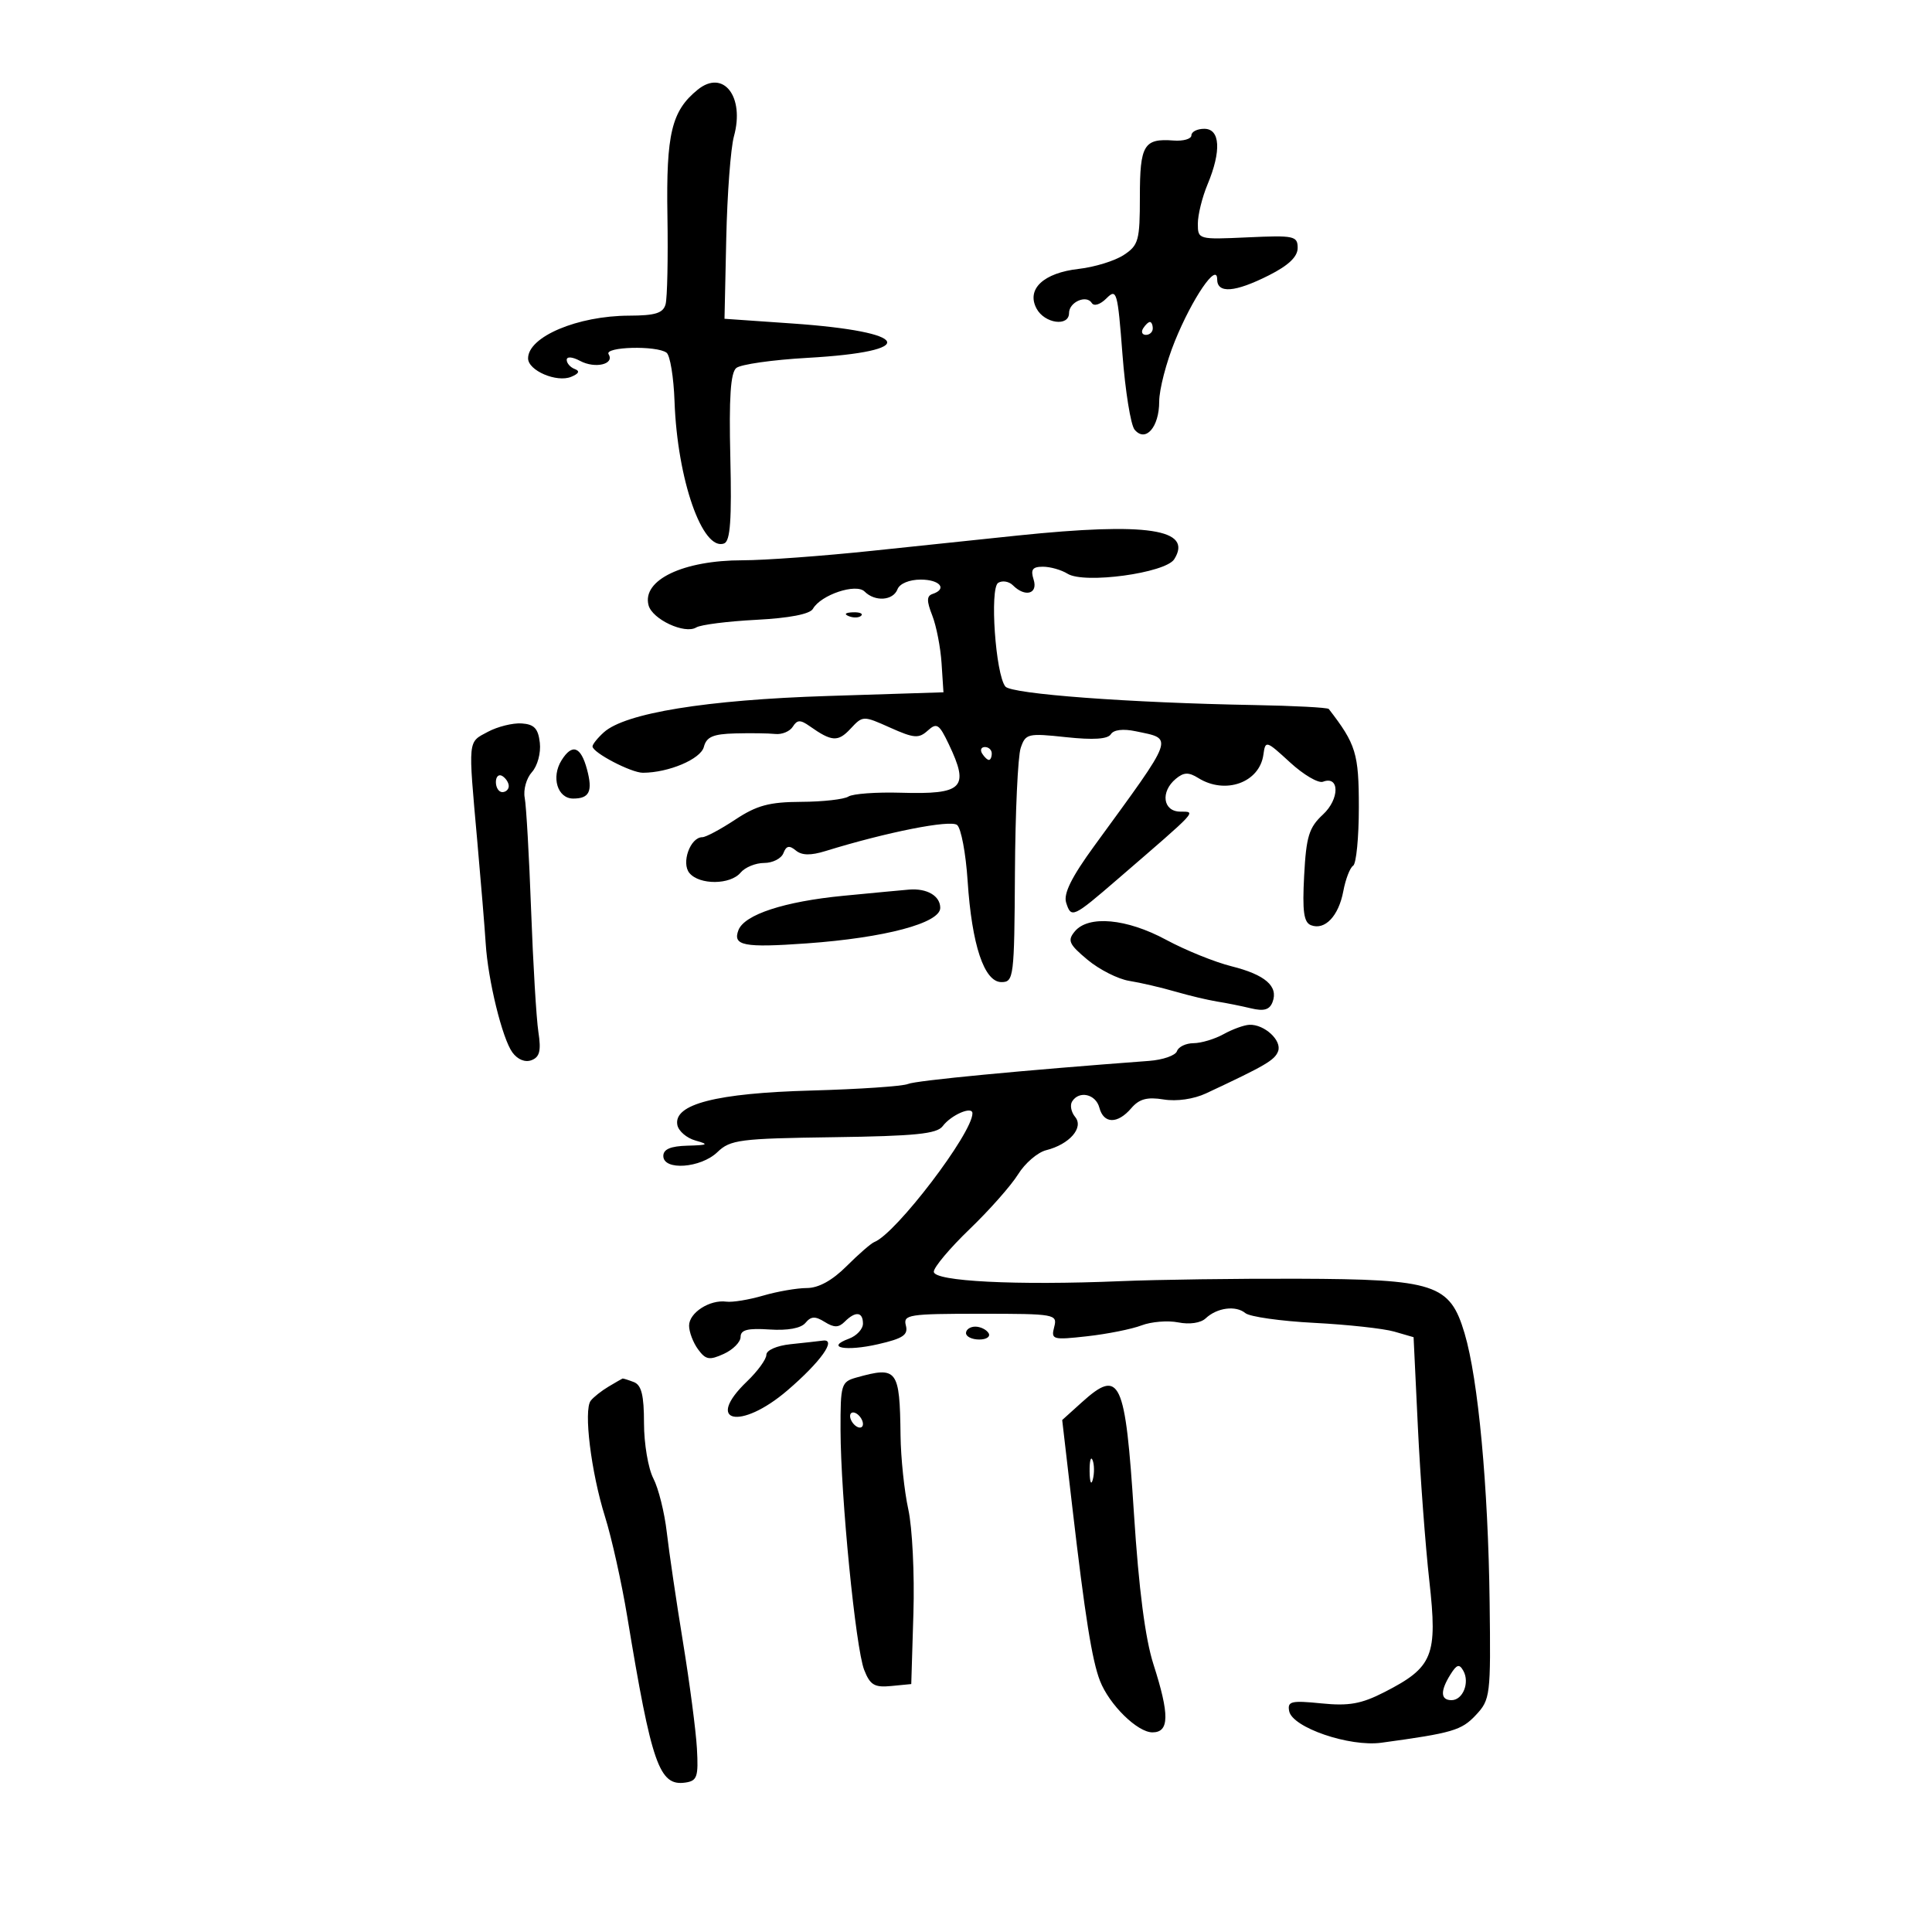 <svg xmlns="http://www.w3.org/2000/svg" width="300" height="300" viewBox="0 0 300 300" version="1.1">
	<path d="M 108.341 13.925 C 104.281 17.212, 103.428 20.763, 103.638 33.500 C 103.747 40.100, 103.617 46.288, 103.350 47.250 C 102.969 48.626, 101.759 49.003, 97.683 49.015 C 89.685 49.038, 82 52.287, 82 55.644 C 82 57.536, 86.439 59.442, 88.686 58.515 C 89.898 58.016, 90.085 57.612, 89.250 57.300 C 88.563 57.043, 88 56.405, 88 55.881 C 88 55.330, 88.875 55.398, 90.078 56.042 C 92.400 57.284, 95.468 56.567, 94.504 55.007 C 93.782 53.839, 101.941 53.620, 103.500 54.765 C 104.050 55.169, 104.609 58.570, 104.741 62.323 C 105.171 74.469, 109.086 85.672, 112.450 84.381 C 113.398 84.017, 113.635 80.696, 113.405 71.030 C 113.183 61.738, 113.440 57.880, 114.329 57.142 C 115.006 56.580, 119.966 55.872, 125.351 55.570 C 142.916 54.583, 141.566 51.517, 123 50.229 L 112.500 49.500 112.773 37 C 112.923 30.125, 113.459 22.999, 113.966 21.165 C 115.665 15.005, 112.322 10.701, 108.341 13.925 M 185 21.016 C 185 21.575, 183.750 21.936, 182.221 21.820 C 177.621 21.470, 177 22.506, 177 30.536 C 177 37.356, 176.797 38.087, 174.486 39.601 C 173.103 40.508, 169.971 41.474, 167.527 41.750 C 162.027 42.370, 159.338 44.894, 160.955 47.917 C 162.203 50.248, 166 50.768, 166 48.607 C 166 46.906, 168.706 45.715, 169.532 47.051 C 169.872 47.602, 170.850 47.291, 171.814 46.324 C 173.396 44.738, 173.549 45.275, 174.295 55.018 C 174.732 60.730, 175.579 65.993, 176.177 66.714 C 177.876 68.760, 180 66.339, 180 62.358 C 180 60.489, 181.095 56.266, 182.433 52.973 C 185.151 46.284, 189 40.653, 189 43.365 C 189 45.623, 191.760 45.412, 197.038 42.750 C 200.083 41.214, 201.500 39.865, 201.500 38.500 C 201.500 36.641, 200.952 36.525, 193.750 36.855 C 186.068 37.208, 186 37.189, 186 34.728 C 186 33.362, 186.675 30.629, 187.500 28.654 C 189.677 23.445, 189.477 20, 187 20 C 185.900 20, 185 20.457, 185 21.016 M 177.500 51 C 177.160 51.550, 177.359 52, 177.941 52 C 178.523 52, 179 51.550, 179 51 C 179 50.450, 178.802 50, 178.559 50 C 178.316 50, 177.840 50.450, 177.500 51 M 158 83.159 C 153.325 83.644, 143.200 84.706, 135.500 85.520 C 127.800 86.335, 118.717 87.001, 115.315 87 C 106.087 87, 99.679 90.058, 100.704 93.975 C 101.278 96.169, 106.338 98.527, 108.116 97.428 C 108.796 97.008, 112.986 96.475, 117.426 96.245 C 122.564 95.978, 125.764 95.360, 126.226 94.544 C 127.462 92.363, 132.932 90.532, 134.256 91.856 C 135.872 93.472, 138.680 93.276, 139.362 91.500 C 139.698 90.623, 141.197 90, 142.969 90 C 145.952 90, 147.144 91.452, 144.802 92.233 C 143.884 92.539, 143.874 93.315, 144.759 95.566 C 145.394 97.180, 146.046 100.525, 146.207 103 L 146.500 107.500 128.500 108.073 C 109.681 108.672, 97.070 110.722, 93.758 113.719 C 92.791 114.594, 92.003 115.578, 92.006 115.905 C 92.017 116.867, 98.012 120.001, 99.831 119.994 C 103.831 119.981, 108.799 117.875, 109.294 115.984 C 109.704 114.415, 110.720 113.976, 114.156 113.885 C 116.545 113.822, 119.349 113.860, 120.388 113.971 C 121.426 114.082, 122.651 113.571, 123.109 112.836 C 123.784 111.755, 124.282 111.740, 125.722 112.756 C 129.146 115.176, 130.127 115.241, 132.051 113.175 C 133.979 111.106, 134.016 111.105, 138.228 112.991 C 141.925 114.646, 142.668 114.705, 144.052 113.453 C 145.459 112.180, 145.828 112.416, 147.319 115.543 C 150.574 122.368, 149.574 123.378, 139.847 123.094 C 136.071 122.984, 132.423 123.251, 131.740 123.688 C 131.058 124.124, 127.754 124.495, 124.398 124.510 C 119.455 124.533, 117.511 125.058, 114.169 127.269 C 111.900 128.771, 109.599 130, 109.057 130 C 107.189 130, 105.750 133.994, 107.053 135.564 C 108.614 137.445, 113.418 137.406, 115 135.500 C 115.685 134.675, 117.329 134, 118.654 134 C 119.979 134, 121.326 133.314, 121.648 132.474 C 122.089 131.326, 122.564 131.223, 123.568 132.057 C 124.510 132.839, 125.873 132.864, 128.202 132.144 C 137.688 129.211, 147.590 127.252, 148.622 128.105 C 149.240 128.616, 149.973 132.513, 150.251 136.767 C 150.905 146.752, 152.824 152.500, 155.504 152.500 C 157.416 152.500, 157.504 151.788, 157.599 135.500 C 157.653 126.150, 158.055 117.442, 158.492 116.149 C 159.248 113.912, 159.590 113.830, 165.542 114.468 C 169.772 114.921, 172.023 114.773, 172.494 114.010 C 172.924 113.314, 174.397 113.137, 176.345 113.547 C 182.292 114.798, 182.593 113.962, 169.921 131.350 C 166.395 136.188, 165.111 138.774, 165.549 140.155 C 166.336 142.634, 166.591 142.518, 173.563 136.500 C 186.216 125.580, 185.770 126.062, 183.250 126.029 C 180.569 125.994, 180.167 122.936, 182.581 120.933 C 183.821 119.903, 184.573 119.877, 186.068 120.810 C 190.263 123.430, 195.577 121.526, 196.179 117.188 C 196.492 114.932, 196.592 114.961, 200.314 118.382 C 202.412 120.310, 204.717 121.662, 205.435 121.386 C 208.025 120.393, 208.024 124.074, 205.433 126.475 C 203.256 128.492, 202.830 129.875, 202.507 135.974 C 202.213 141.537, 202.449 143.235, 203.577 143.668 C 205.729 144.494, 207.864 142.243, 208.587 138.388 C 208.939 136.513, 209.626 134.731, 210.113 134.430 C 210.601 134.129, 211 130.040, 211 125.345 C 211 116.996, 210.561 115.561, 206.331 110.091 C 206.157 109.866, 200.949 109.591, 194.757 109.480 C 175.399 109.134, 157.052 107.769, 156.114 106.606 C 154.585 104.710, 153.657 91.330, 154.997 90.502 C 155.645 90.102, 156.675 90.275, 157.287 90.887 C 159.184 92.784, 161.206 92.225, 160.500 90 C 160.004 88.437, 160.320 88, 161.946 88 C 163.091 88, 164.813 88.491, 165.774 89.091 C 168.362 90.707, 180.982 88.987, 182.336 86.834 C 185.284 82.146, 178.163 81.070, 158 83.159 M 131.813 95.683 C 132.534 95.972, 133.397 95.936, 133.729 95.604 C 134.061 95.272, 133.471 95.036, 132.417 95.079 C 131.252 95.127, 131.015 95.364, 131.813 95.683 M 75.750 113.638 C 72.613 115.316, 72.683 114.594, 74.102 130.500 C 74.690 137.100, 75.283 144.300, 75.419 146.500 C 75.772 152.206, 77.994 161.271, 79.565 163.420 C 80.378 164.531, 81.547 165.004, 82.539 164.623 C 83.807 164.137, 84.046 163.152, 83.601 160.248 C 83.285 158.187, 82.776 149.672, 82.470 141.327 C 82.165 132.982, 81.718 125.132, 81.478 123.883 C 81.237 122.635, 81.740 120.840, 82.595 119.895 C 83.462 118.937, 84.006 116.921, 83.825 115.338 C 83.571 113.120, 82.954 112.464, 81 112.333 C 79.625 112.242, 77.263 112.829, 75.750 113.638 M 87.195 118.060 C 85.555 120.686, 86.567 124, 89.008 124 C 91.529 124, 92.062 122.877, 91.153 119.479 C 90.193 115.892, 88.850 115.410, 87.195 118.060 M 152.500 117 C 152.840 117.550, 153.316 118, 153.559 118 C 153.802 118, 154 117.550, 154 117 C 154 116.450, 153.523 116, 152.941 116 C 152.359 116, 152.160 116.450, 152.500 117 M 77 121.441 C 77 122.298, 77.450 123, 78 123 C 78.550 123, 79 122.577, 79 122.059 C 79 121.541, 78.550 120.840, 78 120.500 C 77.450 120.160, 77 120.584, 77 121.441 M 130.964 139.097 C 121.789 139.985, 115.593 142.013, 114.665 144.431 C 113.738 146.847, 115.489 147.186, 125.273 146.488 C 137.409 145.621, 146 143.336, 146 140.975 C 146 139.115, 143.950 137.910, 141.168 138.135 C 140.251 138.209, 135.659 138.642, 130.964 139.097 M 166.894 144.628 C 165.720 146.042, 165.978 146.618, 168.866 149.029 C 170.694 150.555, 173.609 152.031, 175.344 152.309 C 177.080 152.587, 180.300 153.335, 182.500 153.973 C 184.700 154.610, 187.625 155.307, 189 155.521 C 190.375 155.736, 192.732 156.207, 194.238 156.570 C 196.263 157.057, 197.137 156.805, 197.599 155.601 C 198.538 153.156, 196.471 151.355, 191.220 150.041 C 188.624 149.392, 184.058 147.542, 181.072 145.930 C 174.953 142.626, 169.008 142.080, 166.894 144.628 M 190 160.583 C 188.625 161.346, 186.525 161.977, 185.333 161.985 C 184.142 161.993, 182.984 162.549, 182.760 163.221 C 182.536 163.893, 180.586 164.574, 178.426 164.735 C 158.716 166.204, 142.235 167.781, 141 168.316 C 140.175 168.673, 133.425 169.132, 126 169.337 C 111.215 169.743, 104.556 171.454, 105.178 174.687 C 105.361 175.636, 106.633 176.725, 108.005 177.106 C 110.137 177.700, 109.954 177.815, 106.750 177.900 C 104.128 177.970, 103 178.451, 103 179.500 C 103 181.808, 108.808 181.394, 111.398 178.902 C 113.403 176.972, 114.854 176.786, 129.419 176.584 C 142.123 176.409, 145.482 176.069, 146.380 174.871 C 147.692 173.120, 151 171.693, 151 172.878 C 151 175.972, 139.120 191.561, 135.774 192.858 C 135.266 193.055, 133.324 194.743, 131.458 196.608 C 129.233 198.833, 127.109 200.002, 125.283 200.006 C 123.753 200.009, 120.700 200.538, 118.500 201.182 C 116.300 201.826, 113.730 202.248, 112.789 202.120 C 110.215 201.770, 107 203.839, 107 205.844 C 107 206.820, 107.626 208.473, 108.390 209.519 C 109.584 211.152, 110.150 211.253, 112.390 210.232 C 113.826 209.578, 115 208.390, 115 207.593 C 115 206.497, 116.096 206.216, 119.484 206.443 C 122.315 206.632, 124.375 206.253, 125.070 205.416 C 125.933 204.376, 126.579 204.345, 128.060 205.270 C 129.522 206.182, 130.228 206.172, 131.175 205.225 C 132.841 203.559, 134 203.685, 134 205.532 C 134 206.375, 133.023 207.426, 131.829 207.868 C 128.072 209.257, 131.316 209.879, 136.335 208.731 C 140.229 207.839, 141.047 207.288, 140.662 205.816 C 140.223 204.136, 141.086 204, 152.210 204 C 163.862 204, 164.217 204.064, 163.694 206.062 C 163.183 208.018, 163.449 208.092, 168.827 207.492 C 171.947 207.144, 175.740 206.385, 177.256 205.806 C 178.772 205.227, 181.342 205.018, 182.967 205.343 C 184.707 205.691, 186.453 205.434, 187.211 204.717 C 188.974 203.053, 191.893 202.666, 193.380 203.901 C 194.058 204.463, 198.862 205.143, 204.056 205.413 C 209.250 205.682, 214.850 206.293, 216.500 206.771 L 219.500 207.639 220.166 221.569 C 220.532 229.231, 221.332 239.988, 221.945 245.472 C 223.247 257.134, 222.537 258.887, 214.940 262.768 C 211.374 264.589, 209.451 264.930, 205.173 264.500 C 200.492 264.029, 199.887 264.175, 200.182 265.704 C 200.671 268.248, 209.541 271.287, 214.500 270.610 C 225.563 269.099, 226.936 268.697, 229.167 266.316 C 231.417 263.915, 231.493 263.293, 231.309 248.789 C 231.081 230.754, 229.537 214.171, 227.424 207.056 C 225.143 199.375, 222.884 198.634, 201.500 198.560 C 192.150 198.527, 179.775 198.697, 174 198.939 C 157.775 199.617, 145 198.971, 145 197.472 C 145 196.777, 147.505 193.799, 150.567 190.854 C 153.629 187.909, 157.012 184.084, 158.085 182.354 C 159.157 180.624, 161.120 178.936, 162.447 178.603 C 166.072 177.693, 168.330 175.102, 166.948 173.438 C 166.332 172.695, 166.118 171.618, 166.473 171.044 C 167.555 169.293, 170.156 169.880, 170.710 172 C 171.371 174.527, 173.536 174.565, 175.658 172.087 C 176.897 170.640, 178.121 170.308, 180.686 170.724 C 182.717 171.054, 185.363 170.672, 187.288 169.772 C 196.497 165.464, 197.929 164.628, 198.459 163.247 C 199.098 161.580, 196.333 159.027, 194 159.130 C 193.175 159.166, 191.375 159.820, 190 160.583 M 150 207 C 150 207.550, 150.927 208, 152.059 208 C 153.191 208, 153.840 207.550, 153.500 207 C 153.160 206.450, 152.234 206, 151.441 206 C 150.648 206, 150 206.450, 150 207 M 122.750 208.728 C 120.621 208.951, 119 209.662, 119 210.373 C 119 211.062, 117.650 212.919, 116 214.500 C 109.314 220.905, 114.952 222.171, 122.262 215.906 C 127.429 211.477, 129.997 207.879, 127.785 208.168 C 127.078 208.261, 124.813 208.513, 122.750 208.728 M 133 213.898 C 130.617 214.565, 130.501 214.947, 130.518 222.049 C 130.542 232.377, 132.862 255.911, 134.189 259.303 C 135.110 261.654, 135.787 262.057, 138.393 261.803 L 141.500 261.500 141.835 250.500 C 142.020 244.450, 141.663 237.193, 141.041 234.374 C 140.420 231.555, 139.877 226.380, 139.835 222.874 C 139.710 212.621, 139.334 212.127, 133 213.898 M 94.500 215.309 C 93.400 215.964, 92.153 216.950, 91.728 217.500 C 90.595 218.968, 91.782 228.608, 93.944 235.500 C 94.979 238.800, 96.532 245.775, 97.394 251 C 101.193 274.017, 102.368 277.376, 106.412 276.798 C 108.256 276.535, 108.467 275.916, 108.218 271.500 C 108.062 268.750, 107.089 261.325, 106.055 255 C 105.021 248.675, 103.889 240.994, 103.538 237.932 C 103.188 234.870, 102.249 231.106, 101.451 229.568 C 100.653 228.030, 100 224.171, 100 220.993 C 100 216.646, 99.608 215.064, 98.418 214.607 C 97.548 214.273, 96.761 214.026, 96.668 214.059 C 96.576 214.091, 95.600 214.654, 94.500 215.309 M 167.984 217.750 L 164.937 220.500 166.505 234 C 168.475 250.955, 169.569 257.824, 170.805 261 C 172.249 264.710, 176.618 269, 178.952 269 C 181.586 269, 181.625 266.277, 179.101 258.415 C 177.831 254.457, 176.831 246.735, 176.082 235.079 C 174.735 214.145, 173.918 212.396, 167.984 217.750 M 132 219.882 C 132 220.432, 132.450 221.160, 133 221.500 C 133.550 221.840, 134 221.668, 134 221.118 C 134 220.568, 133.550 219.840, 133 219.500 C 132.450 219.160, 132 219.332, 132 219.882 M 169.195 228.500 C 169.215 230.150, 169.439 230.704, 169.693 229.731 C 169.947 228.758, 169.930 227.408, 169.656 226.731 C 169.382 226.054, 169.175 226.850, 169.195 228.500 M 225.225 260.012 C 223.615 262.589, 223.675 264, 225.393 264 C 227.152 264, 228.250 261.269, 227.226 259.440 C 226.604 258.327, 226.206 258.441, 225.225 260.012" stroke="none" fill="black" fill-rule="evenodd"/>
</svg>